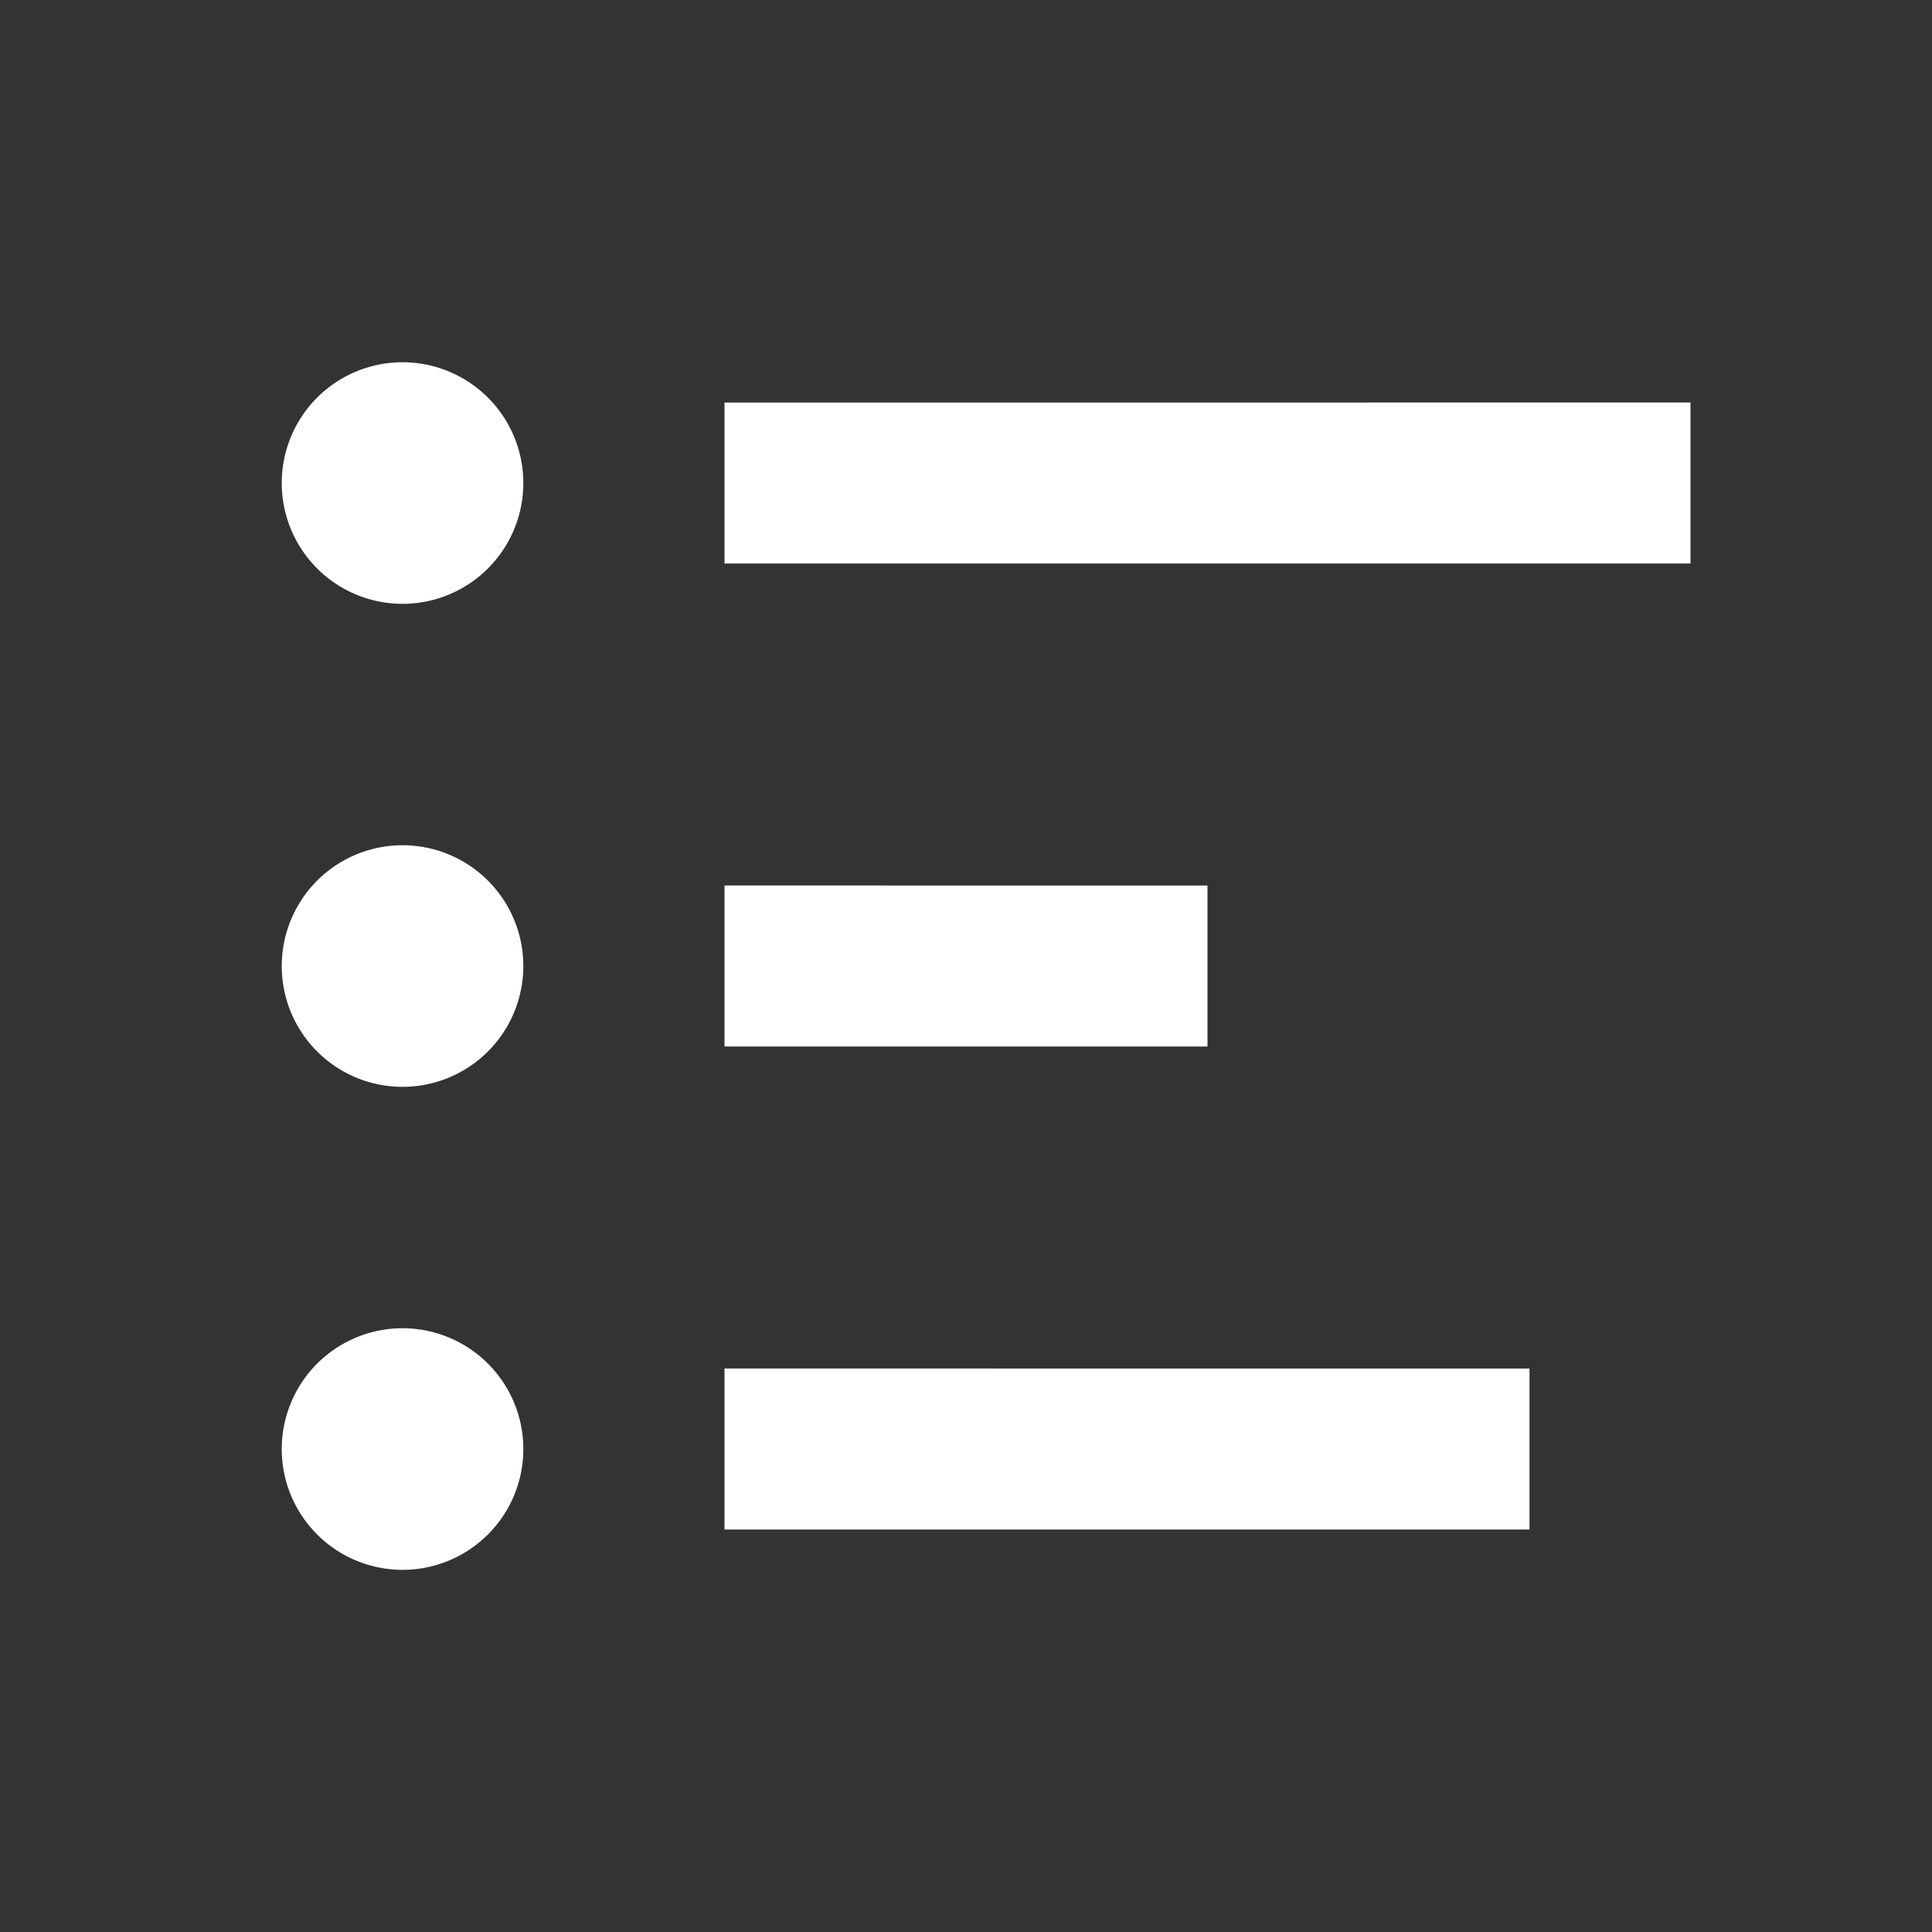 <svg xmlns="http://www.w3.org/2000/svg" width="1em" height="1em" viewBox="0 0 24 24">
	<rect x="0" y="0" width="24" height="24" fill="#333333" stroke="none"/>
	<path fill="white"
		d="M9 19h10v-2H9zm0-6h6v-2H9zm0-8v2h12V5zm-4-.5a1.5 1.5 0 1 0 .001 3.001A1.5 1.5 0 0 0 5 4.5m0 6a1.5 1.5 0 1 0 .001 3.001A1.5 1.5 0 0 0 5 10.5m0 6a1.5 1.5 0 1 0 .001 3.001A1.5 1.5 0 0 0 5 16.5" />
</svg>